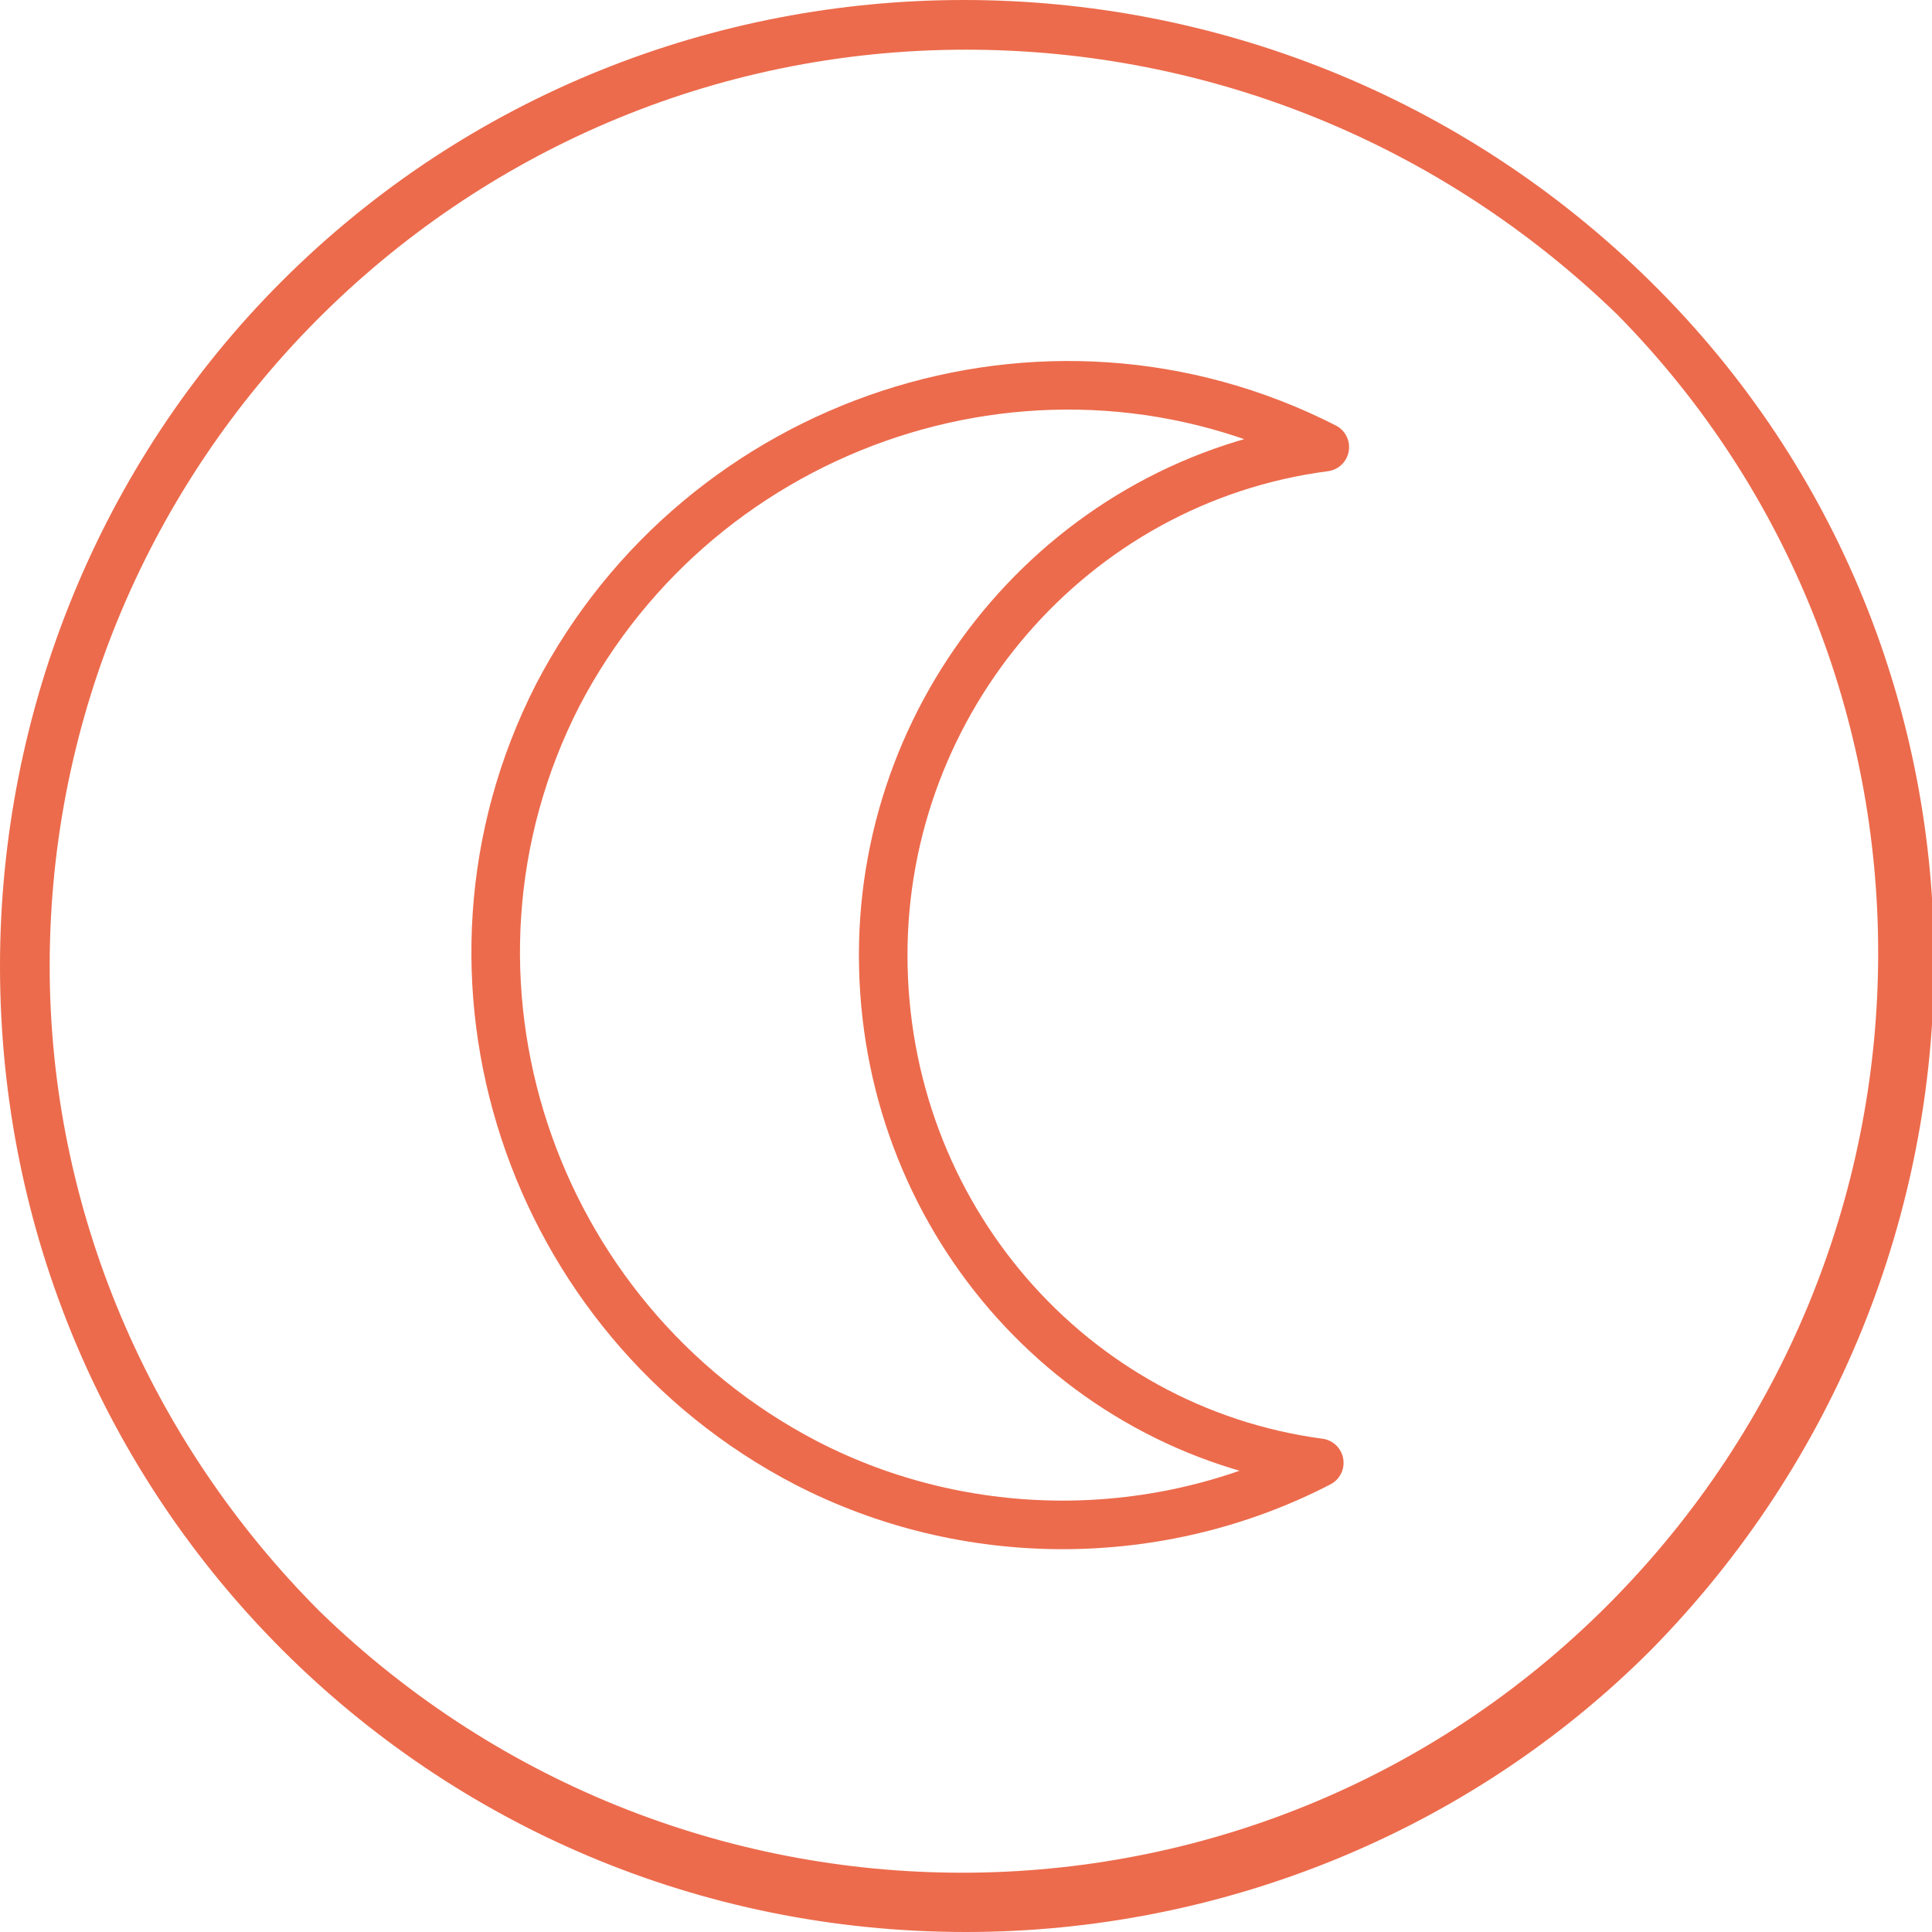 <?xml version="1.0" encoding="utf-8"?>
<!-- Generator: Adobe Illustrator 19.0.0, SVG Export Plug-In . SVG Version: 6.00 Build 0)  -->
<svg version="1.1" id="Sleep_Icon" xmlns="http://www.w3.org/2000/svg" xmlns:xlink="http://www.w3.org/1999/xlink" x="0px" y="0px"
	 viewBox="-462 263 35 35" style="enable-background:new -462 263 35 35;" xml:space="preserve">
<style type="text/css">
	.st0{fill:#EC6B4C;}
	.st1{fill:none;stroke:#EC6B4C;stroke-width:0.88;stroke-linecap:round;stroke-linejoin:round;stroke-miterlimit:10;}
</style>
<path id="Fill_68" class="st0" d="M-444.5,298c-9.7,0-17.5-7.8-17.5-17.5c0-4.6,1.8-9.1,5.1-12.4c6.8-6.8,17.9-6.8,24.8,0
	s6.8,17.9,0,24.8C-435.4,296.2-439.9,298-444.5,298z M-444.5,263.9c-9.2,0-16.6,7.5-16.6,16.6c0,4.4,1.8,8.6,4.9,11.7
	c6.6,6.4,17.1,6.3,23.5-0.3c6.3-6.5,6.3-16.8,0-23.2C-435.9,265.6-440.1,263.9-444.5,263.9z"/>
<path id="Stroke_5" class="st1" d="M-446,280.3c0-4.6,3.4-8.6,8-9.2c-5.1-2.6-11.3-0.5-13.9,4.5c-2.6,5.1-0.5,11.3,4.5,13.9
	c2.9,1.5,6.4,1.5,9.3,0C-442.6,288.9-446,285-446,280.3z"/>
</svg>

